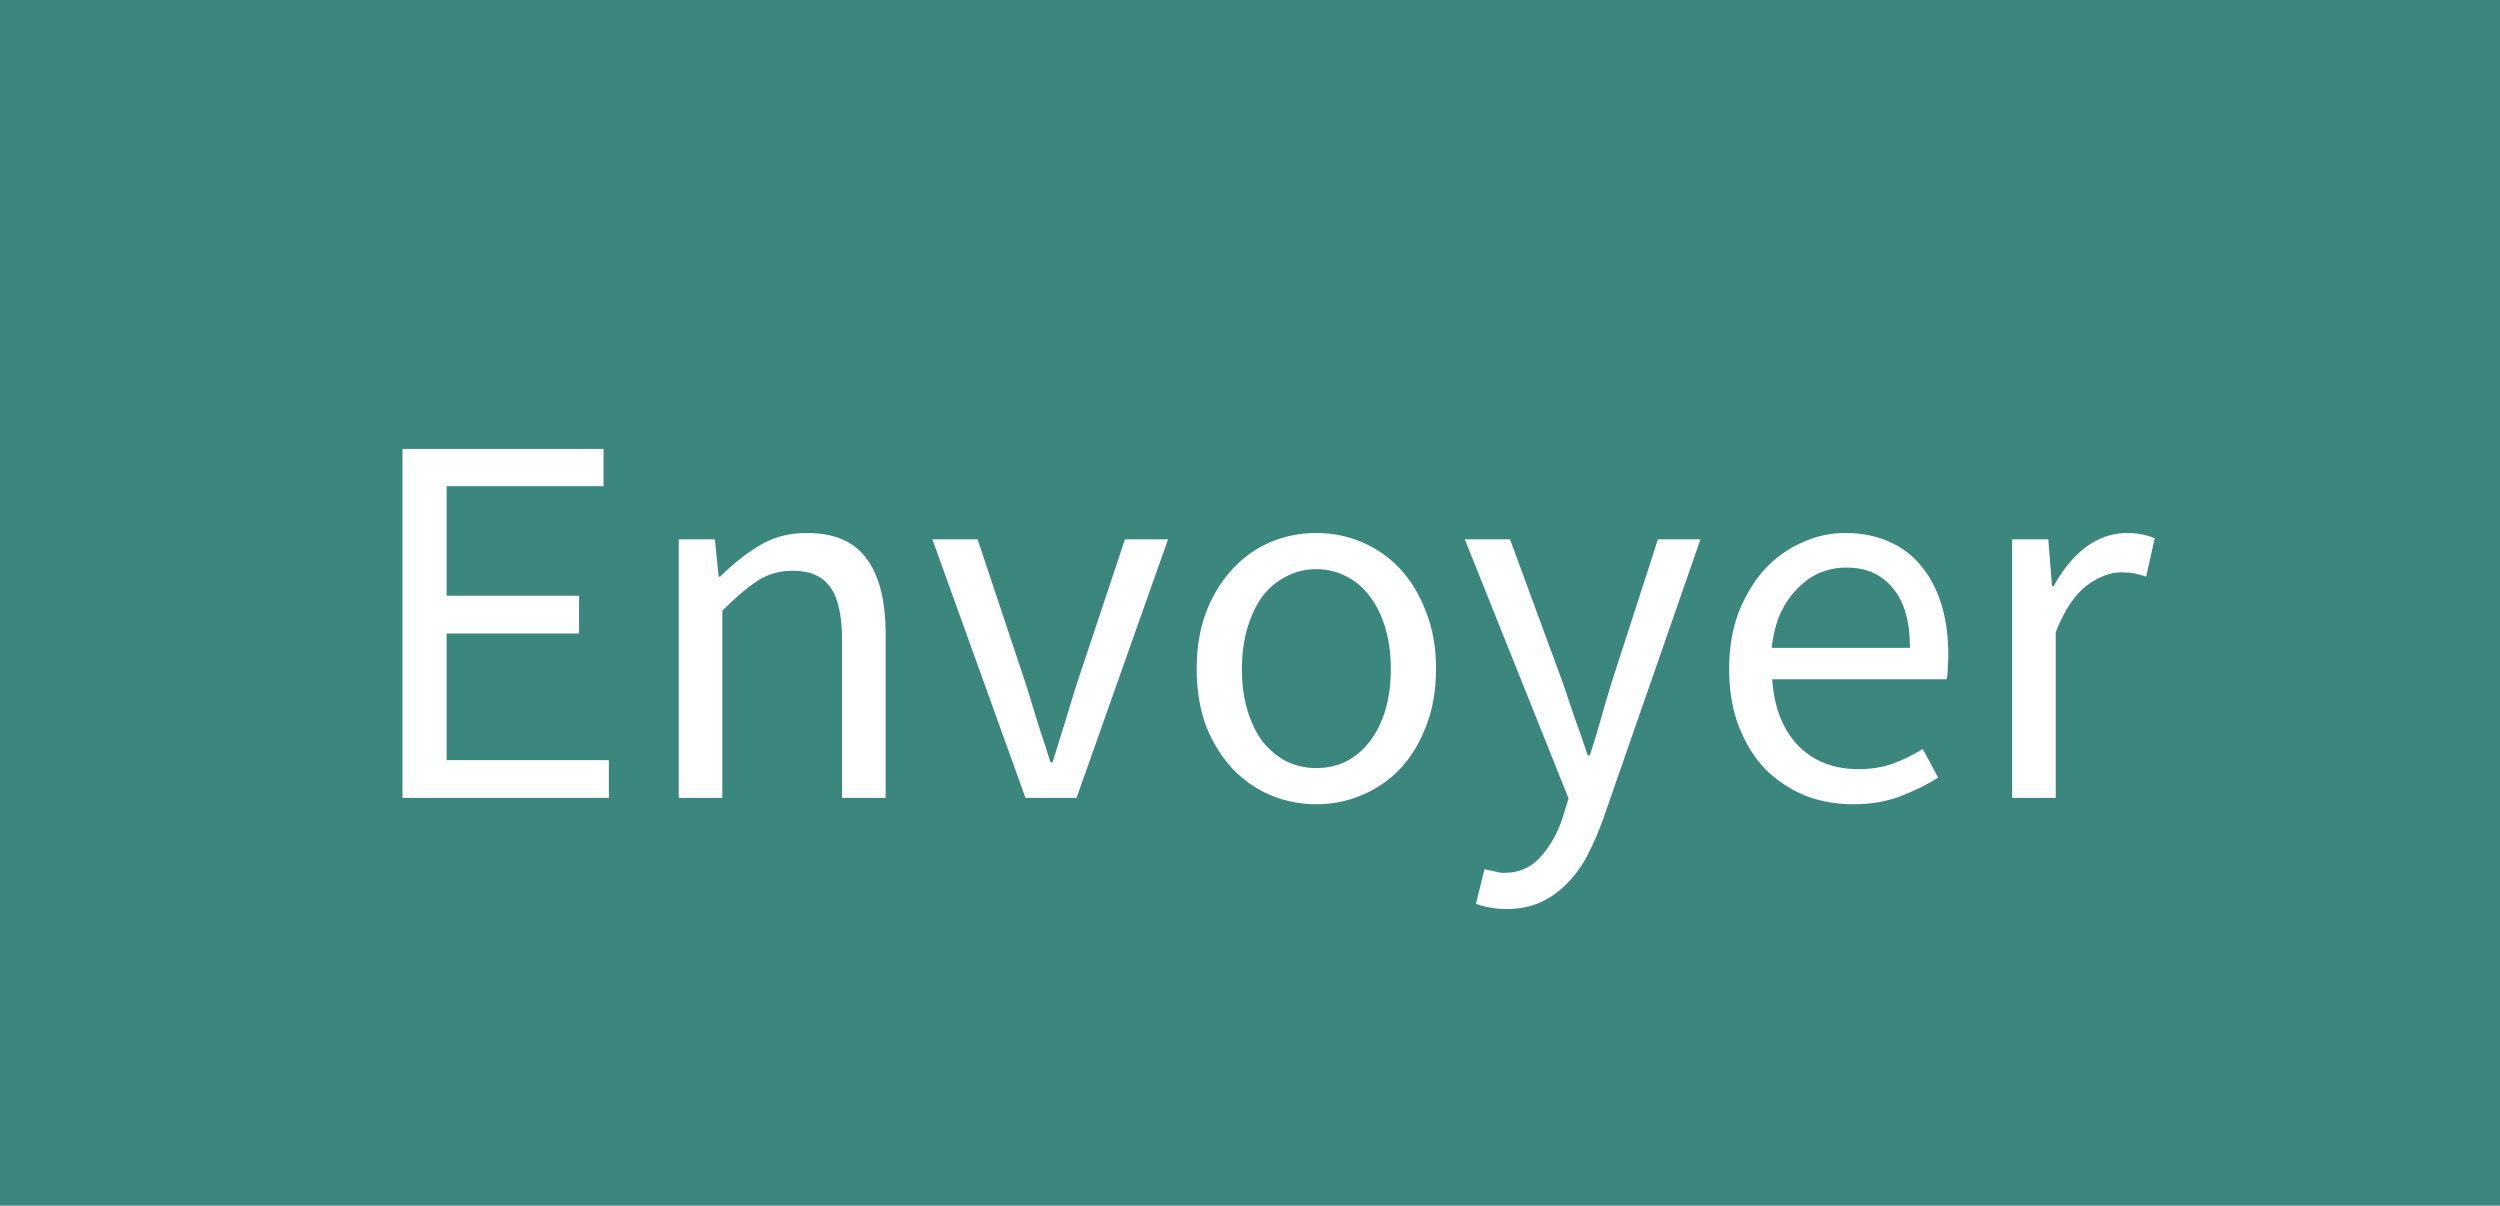 <svg width="141" height="68" viewBox="0 0 141 68" fill="none" xmlns="http://www.w3.org/2000/svg">
<rect width="141" height="68" fill="#3B877E"/>
<path d="M22.7 45V25.32H34.04V27.42H25.19V33.6H32.66V35.73H25.19V42.87H34.34V45H22.7ZM38.28 45V30.42H40.32L40.53 32.52H40.62C41.32 31.82 42.05 31.24 42.81 30.78C43.59 30.3 44.49 30.06 45.51 30.06C47.05 30.06 48.17 30.54 48.87 31.5C49.59 32.46 49.95 33.88 49.95 35.76V45H47.49V36.09C47.49 34.71 47.27 33.72 46.83 33.12C46.39 32.5 45.69 32.19 44.73 32.19C43.97 32.19 43.3 32.38 42.72 32.76C42.14 33.14 41.48 33.7 40.74 34.44V45H38.28ZM57.837 45L52.587 30.42H55.137L57.897 38.7C58.117 39.42 58.337 40.14 58.557 40.86C58.797 41.58 59.027 42.29 59.247 42.99H59.367C59.587 42.29 59.807 41.58 60.027 40.86C60.247 40.14 60.467 39.42 60.687 38.7L63.447 30.42H65.877L60.717 45H57.837ZM74.243 45.36C73.343 45.36 72.483 45.19 71.663 44.85C70.863 44.51 70.153 44.02 69.533 43.38C68.913 42.72 68.413 41.92 68.033 40.98C67.673 40.02 67.493 38.94 67.493 37.74C67.493 36.52 67.673 35.44 68.033 34.5C68.413 33.54 68.913 32.73 69.533 32.07C70.153 31.41 70.863 30.91 71.663 30.57C72.483 30.23 73.343 30.06 74.243 30.06C75.143 30.06 75.993 30.23 76.793 30.57C77.613 30.91 78.333 31.41 78.953 32.07C79.573 32.73 80.063 33.54 80.423 34.5C80.803 35.44 80.993 36.52 80.993 37.74C80.993 38.94 80.803 40.02 80.423 40.98C80.063 41.92 79.573 42.72 78.953 43.38C78.333 44.02 77.613 44.51 76.793 44.85C75.993 45.19 75.143 45.36 74.243 45.36ZM74.243 43.32C74.863 43.32 75.433 43.19 75.953 42.93C76.473 42.65 76.913 42.27 77.273 41.79C77.653 41.29 77.943 40.7 78.143 40.02C78.343 39.34 78.443 38.58 78.443 37.74C78.443 36.9 78.343 36.14 78.143 35.46C77.943 34.76 77.653 34.16 77.273 33.66C76.913 33.16 76.473 32.78 75.953 32.52C75.433 32.24 74.863 32.1 74.243 32.1C73.623 32.1 73.053 32.24 72.533 32.52C72.013 32.78 71.563 33.16 71.183 33.66C70.823 34.16 70.543 34.76 70.343 35.46C70.143 36.14 70.043 36.9 70.043 37.74C70.043 38.58 70.143 39.34 70.343 40.02C70.543 40.7 70.823 41.29 71.183 41.79C71.563 42.27 72.013 42.65 72.533 42.93C73.053 43.19 73.623 43.32 74.243 43.32ZM84.956 51.27C84.616 51.27 84.306 51.24 84.026 51.18C83.746 51.14 83.486 51.07 83.246 50.97L83.726 49.02C83.886 49.06 84.066 49.1 84.266 49.14C84.466 49.2 84.656 49.23 84.836 49.23C85.676 49.23 86.356 48.93 86.876 48.33C87.416 47.75 87.836 47.01 88.136 46.11L88.466 45.03L82.616 30.42H85.166L88.136 38.49C88.356 39.13 88.586 39.81 88.826 40.53C89.086 41.23 89.326 41.92 89.546 42.6H89.666C89.886 41.94 90.096 41.25 90.296 40.53C90.496 39.81 90.696 39.13 90.896 38.49L93.506 30.42H95.906L90.416 46.2C90.156 46.92 89.866 47.59 89.546 48.21C89.226 48.83 88.846 49.36 88.406 49.8C87.966 50.26 87.466 50.62 86.906 50.88C86.346 51.14 85.696 51.27 84.956 51.27ZM104.513 45.36C103.533 45.36 102.613 45.19 101.753 44.85C100.913 44.49 100.173 43.99 99.533 43.35C98.913 42.69 98.423 41.89 98.063 40.95C97.703 40.01 97.523 38.94 97.523 37.74C97.523 36.54 97.703 35.47 98.063 34.53C98.443 33.57 98.933 32.76 99.533 32.1C100.153 31.44 100.853 30.94 101.633 30.6C102.413 30.24 103.223 30.06 104.063 30.06C104.983 30.06 105.803 30.22 106.523 30.54C107.263 30.86 107.873 31.32 108.353 31.92C108.853 32.52 109.233 33.24 109.493 34.08C109.753 34.92 109.883 35.86 109.883 36.9C109.883 37.16 109.873 37.42 109.853 37.68C109.853 37.92 109.833 38.13 109.793 38.31H99.953C100.053 39.87 100.533 41.11 101.393 42.03C102.273 42.93 103.413 43.38 104.813 43.38C105.513 43.38 106.153 43.28 106.733 43.08C107.333 42.86 107.903 42.58 108.443 42.24L109.313 43.86C108.673 44.26 107.963 44.61 107.183 44.91C106.403 45.21 105.513 45.36 104.513 45.36ZM99.923 36.54H107.723C107.723 35.06 107.403 33.94 106.763 33.18C106.143 32.4 105.263 32.01 104.123 32.01C103.603 32.01 103.103 32.11 102.623 32.31C102.163 32.51 101.743 32.81 101.363 33.21C100.983 33.59 100.663 34.06 100.403 34.62C100.163 35.18 100.003 35.82 99.923 36.54ZM113.485 45V30.42H115.525L115.735 33.06H115.825C116.325 32.14 116.925 31.41 117.625 30.87C118.345 30.33 119.125 30.06 119.965 30.06C120.545 30.06 121.065 30.16 121.525 30.36L121.045 32.52C120.805 32.44 120.585 32.38 120.385 32.34C120.185 32.3 119.935 32.28 119.635 32.28C119.015 32.28 118.365 32.53 117.685 33.03C117.025 33.53 116.445 34.4 115.945 35.64V45H113.485Z" fill="white"/>
</svg>
